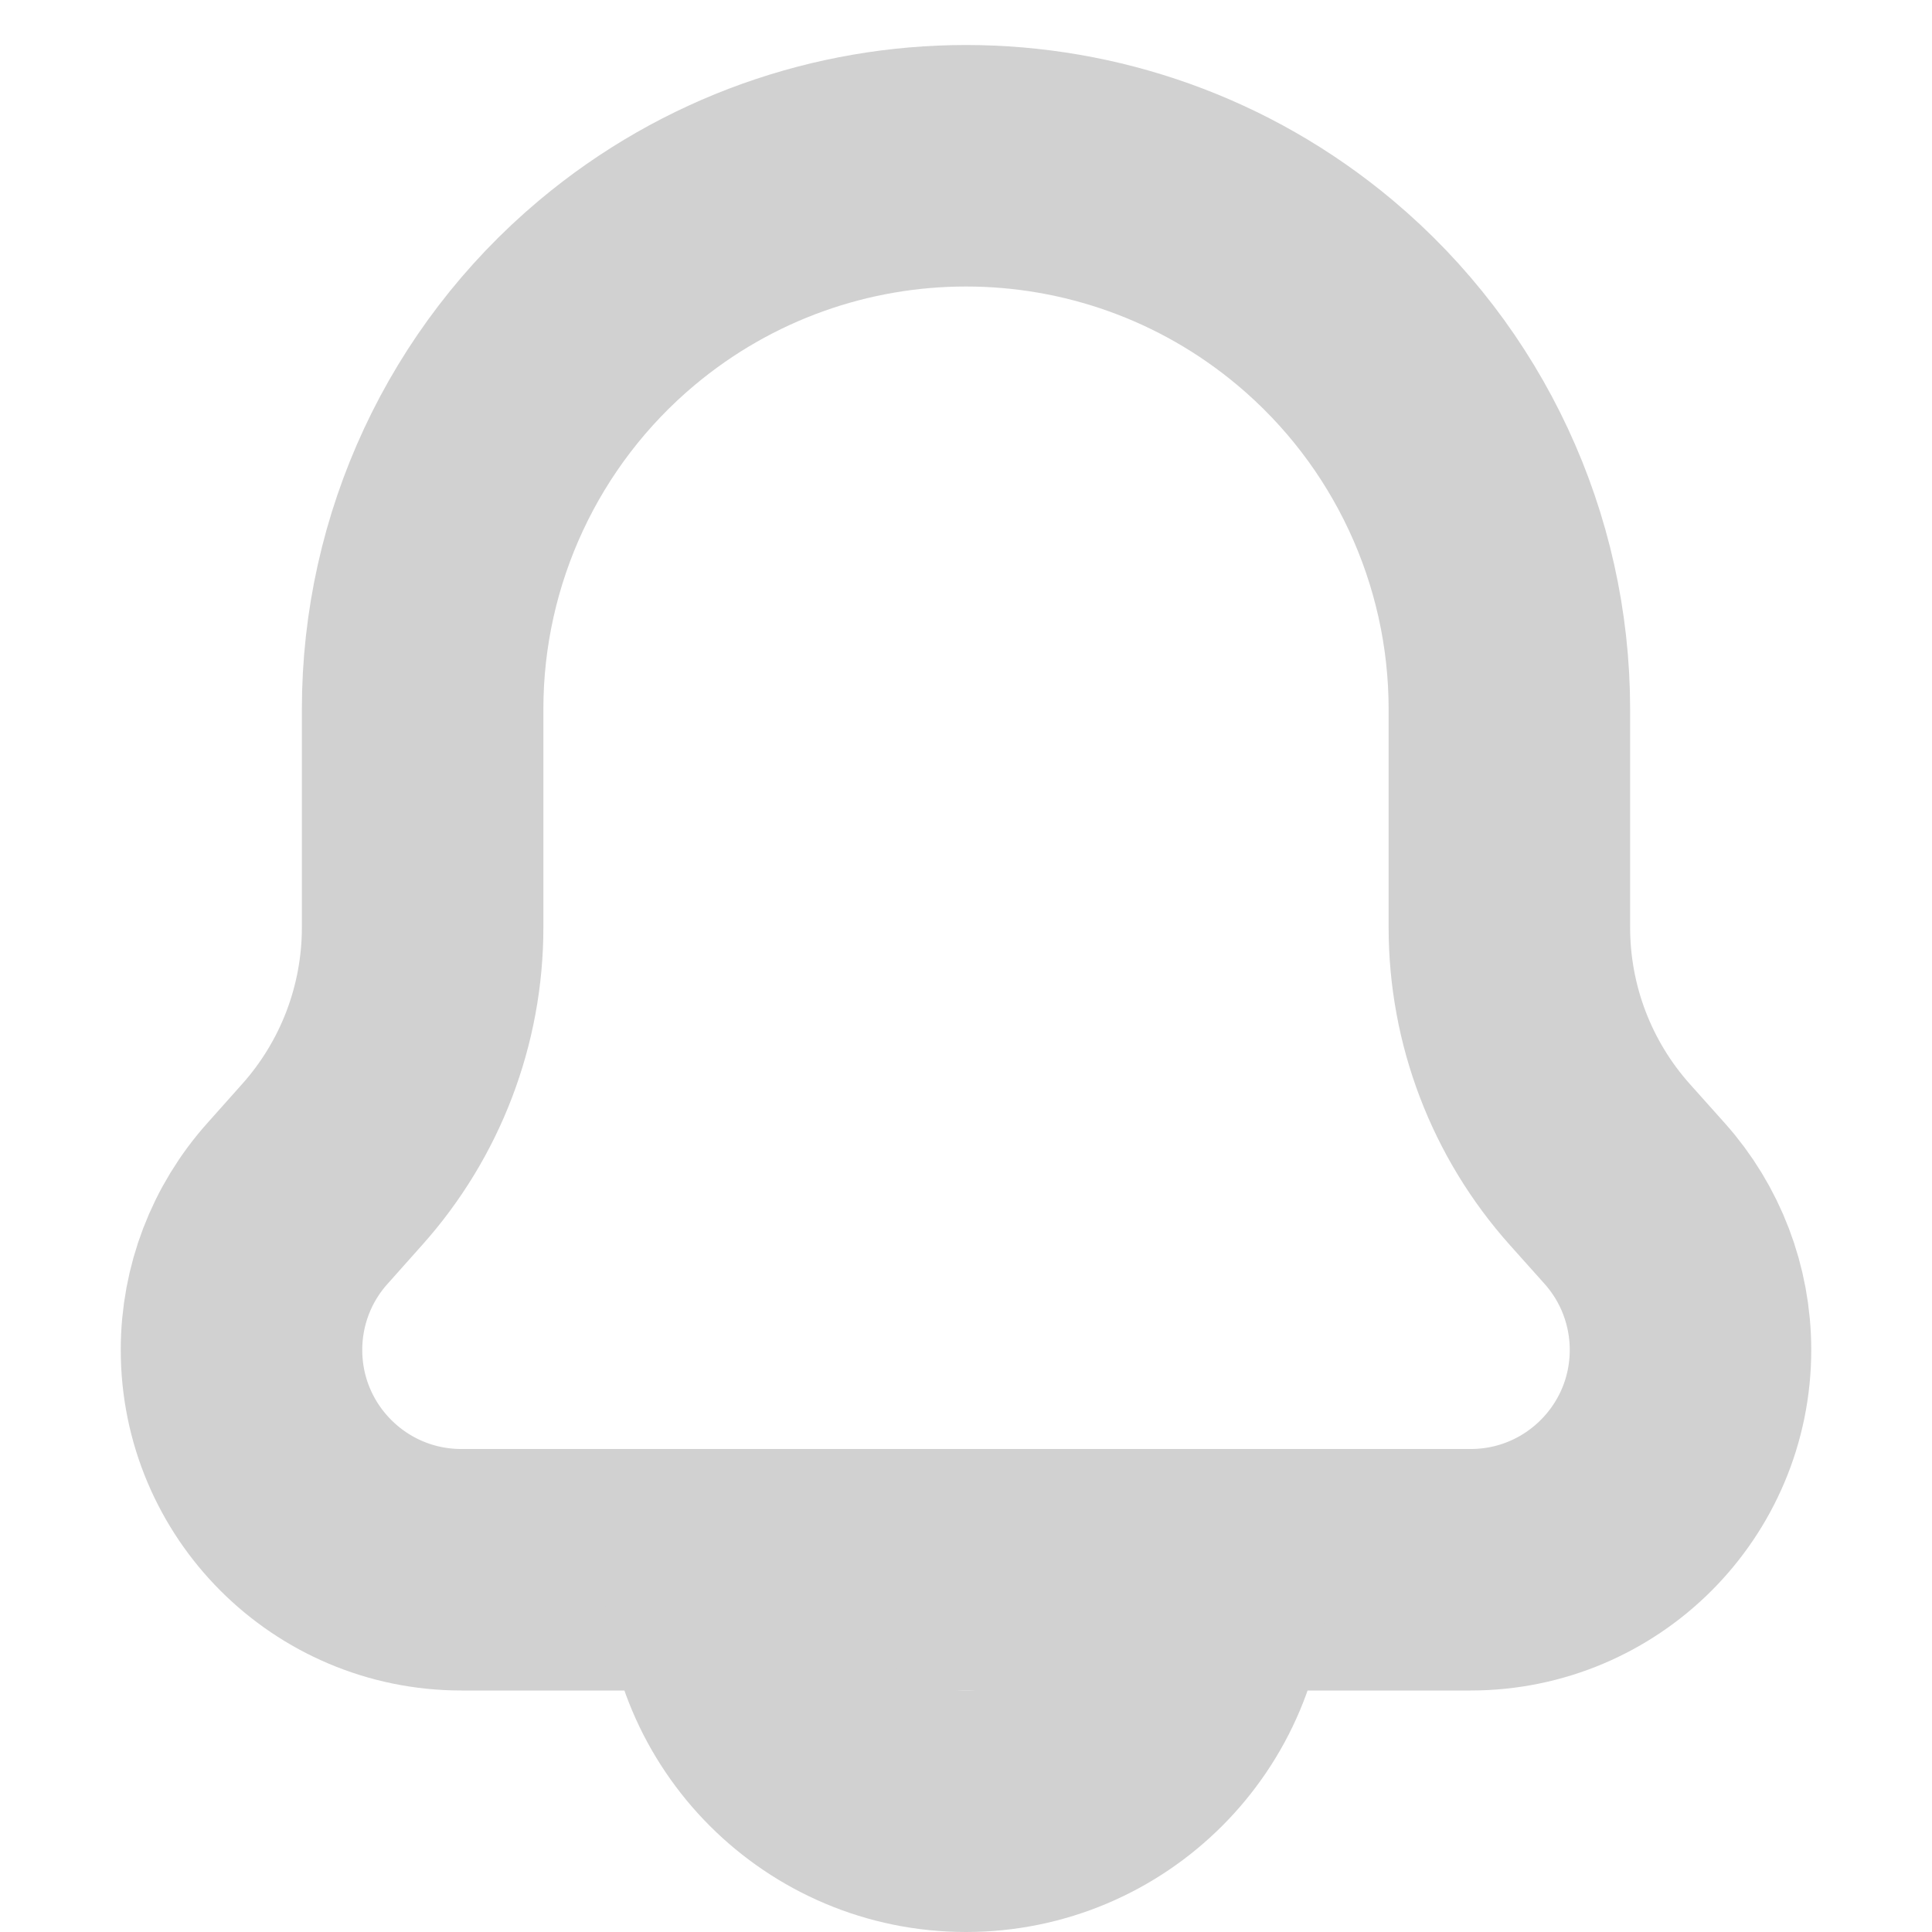 <svg viewBox="0 0 16 16" fill="none" xmlns="http://www.w3.org/2000/svg">
<path d="M12.179 13H3.821C2.815 13 2 12.185 2 11.179C2 10.731 2.165 10.299 2.464 9.966L2.75 9.645C3.233 9.105 3.5 8.406 3.5 7.681V5.873C3.5 4.543 4.089 3.28 5.108 2.425C6.781 1.022 9.219 1.022 10.892 2.425C11.911 3.28 12.5 4.543 12.5 5.873V7.681C12.5 8.406 12.767 9.105 13.25 9.645L13.537 9.966C13.835 10.299 14 10.731 14 11.179C14 12.185 13.185 13 12.179 13Z" stroke="#D1D1D1" stroke-width="2"/>
<path d="M10 13C10 14.105 9.105 15 8 15C6.895 15 6 14.105 6 13" stroke="#D1D1D1" stroke-width="2"/>
</svg>
